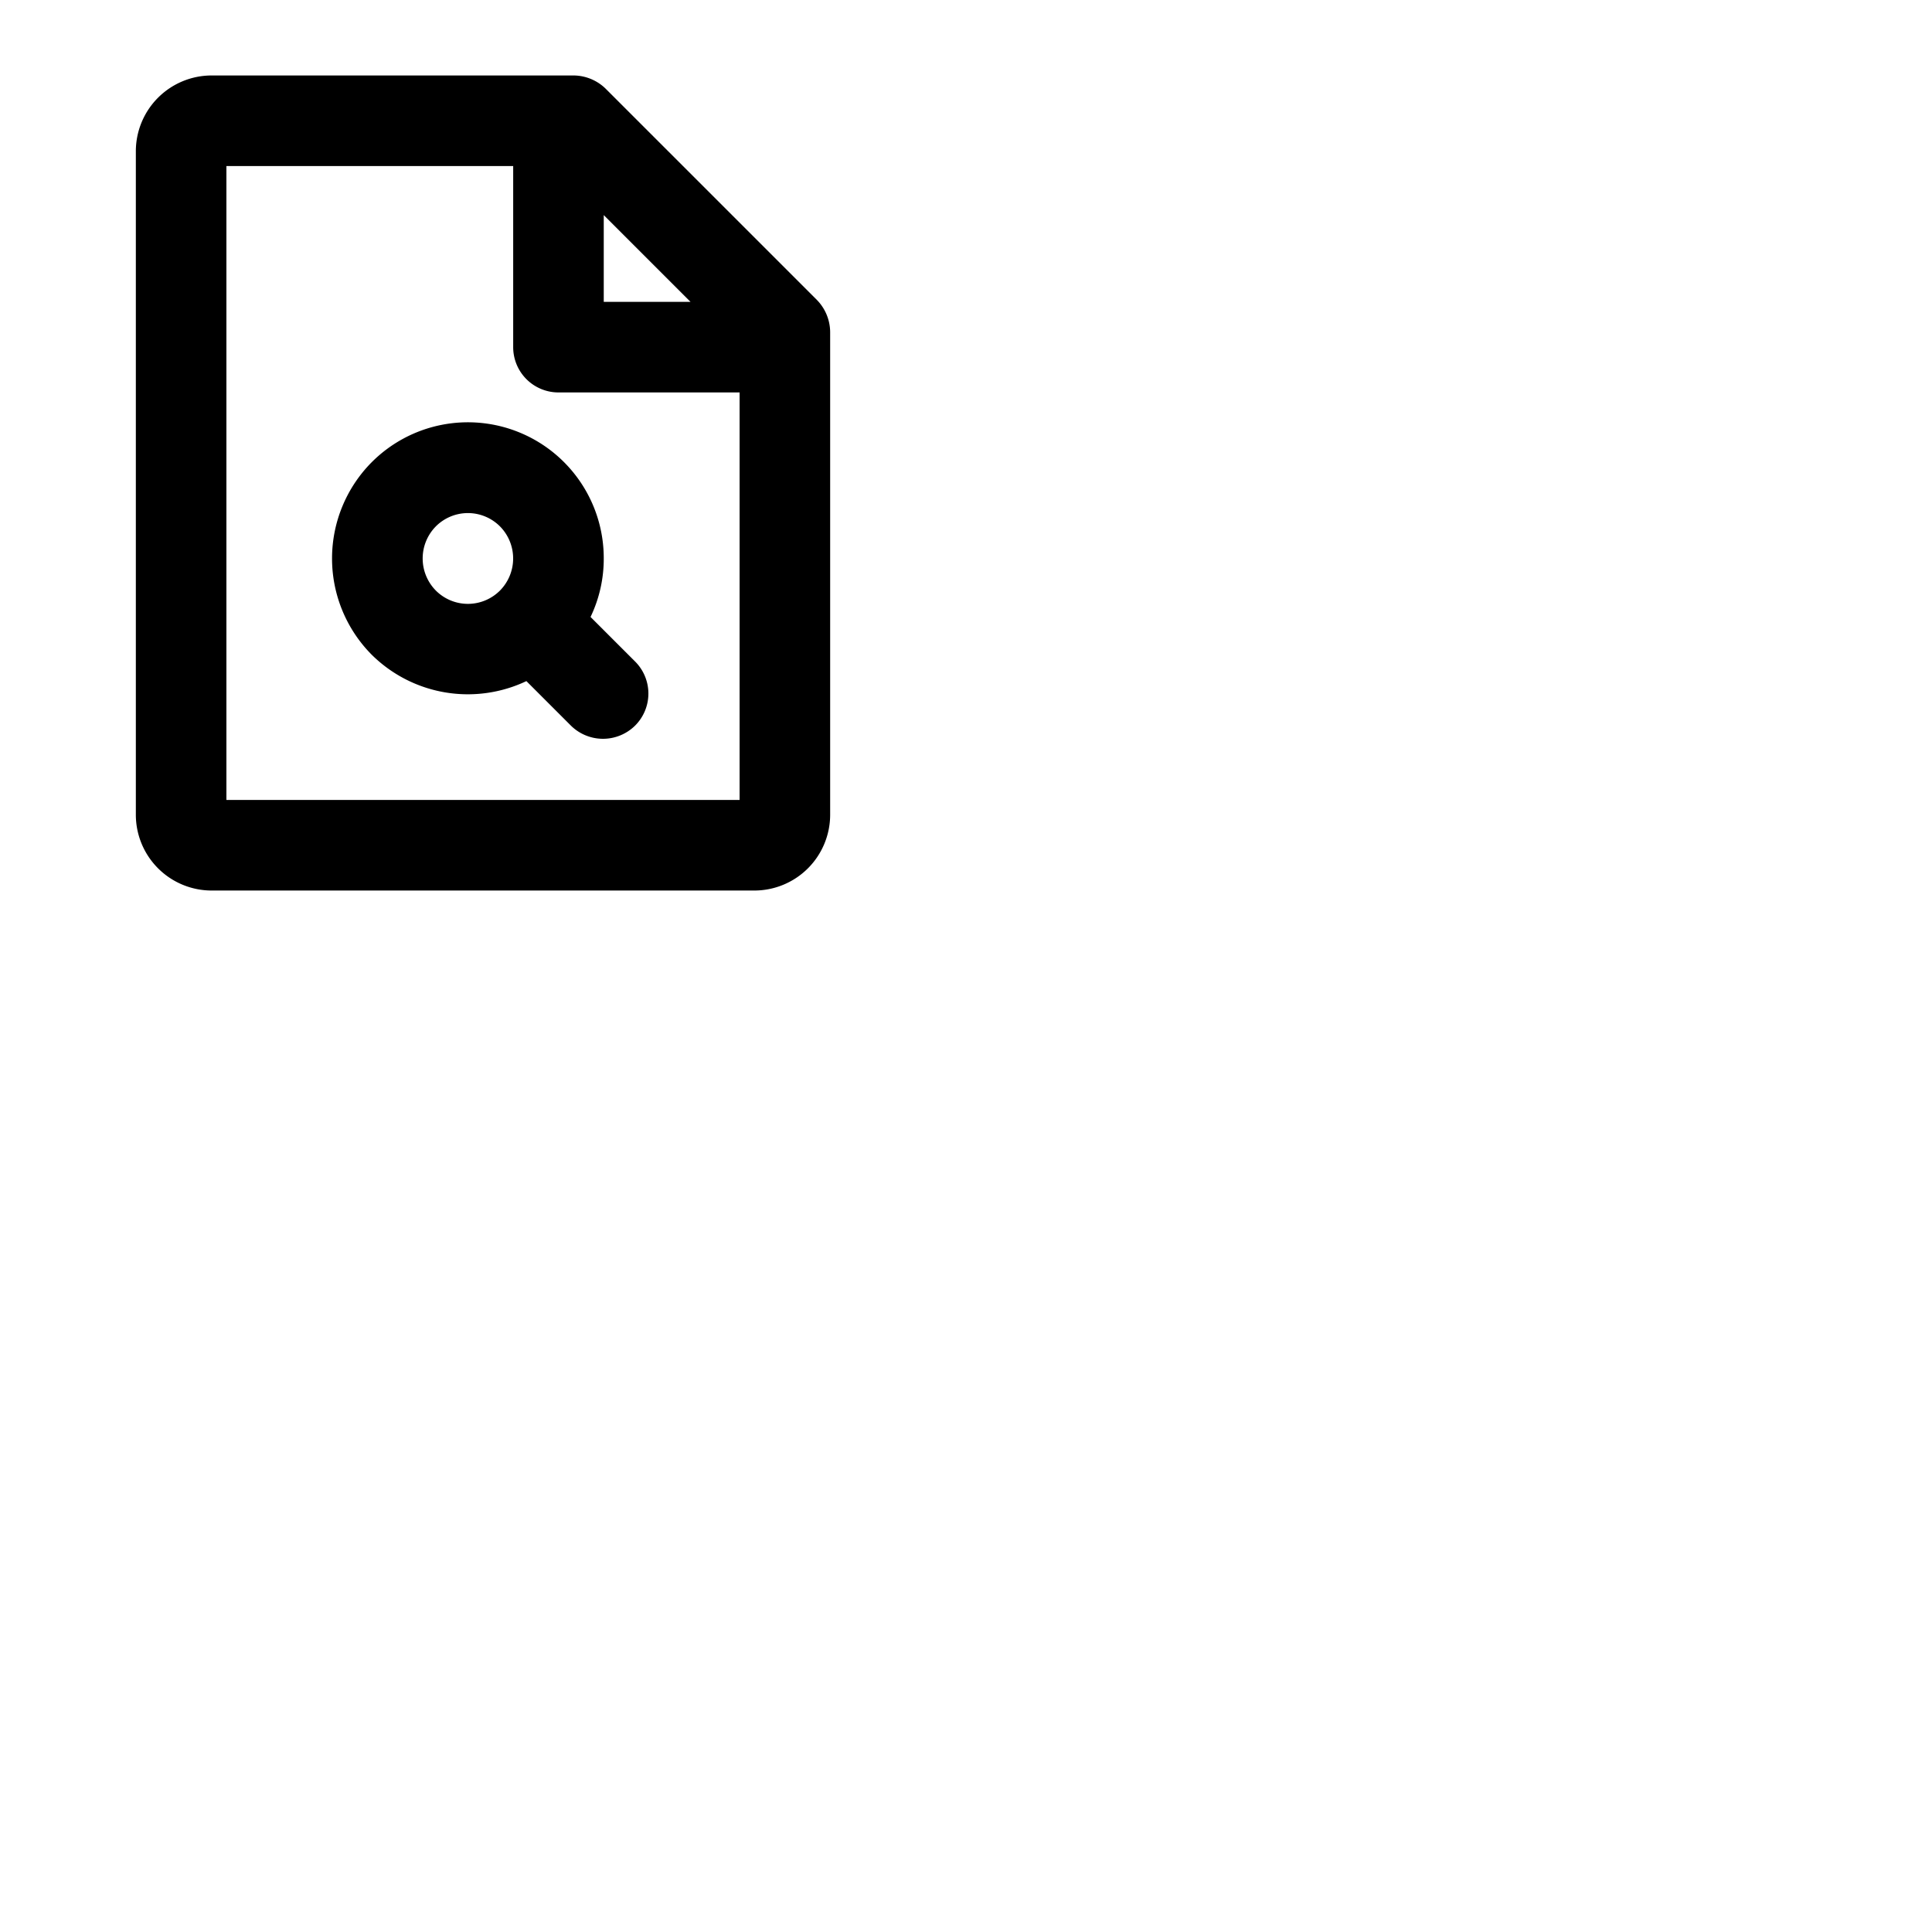 <svg xmlns="http://www.w3.org/2000/svg" version="1.1" viewBox="0 0 512 512" fill="currentColor"><path fill="currentColor" d="M220 92v-4a12.3 12.3 0 0 0-3.5-8.5l-56-56A12.3 12.3 0 0 0 152 20H56a20.1 20.1 0 0 0-20 20v176a20.1 20.1 0 0 0 20 20h144a20.1 20.1 0 0 0 20-20V92Zm-37-12h-23V57ZM60 212V44h76v48a12 12 0 0 0 12 12h48v108Zm96.5-48.5A35.6 35.6 0 0 0 160 148a36 36 0 0 0-61.5-25.5a36.2 36.2 0 0 0 0 51a36.2 36.2 0 0 0 41 7l11.8 11.8a12.1 12.1 0 0 0 17 0a12 12 0 0 0 0-17Zm-41-7a12.1 12.1 0 0 1 0-17a12 12 0 0 1 17 0a12.1 12.1 0 0 1 0 17a12 12 0 0 1-17 0Z"/></svg>